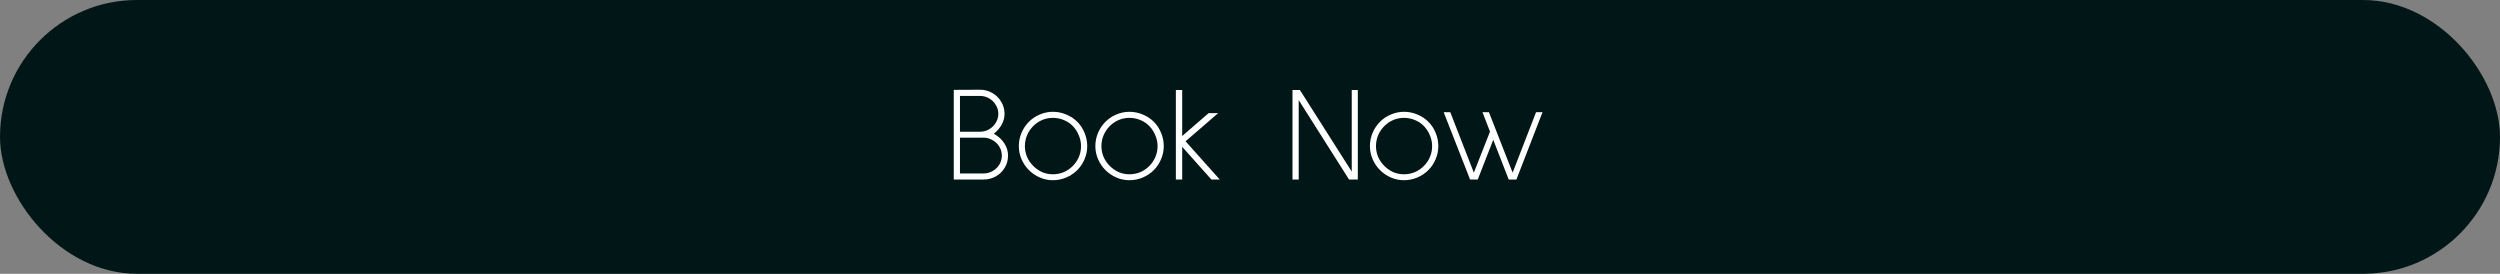 <svg width="557" height="61" viewBox="0 0 557 61" fill="none" xmlns="http://www.w3.org/2000/svg">
<rect x="0" y="0" width="557" height="61" fill="#808080" stroke="none"/>
<rect width="557" height="61" rx="30.5" fill="#011717"/>
<path d="M212.5 40V20.02L218.35 19.99C219.33 19.99 220.24 20.23 221.08 20.71C221.92 21.19 222.58 21.84 223.06 22.66C223.56 23.48 223.81 24.37 223.81 25.33C223.81 26.99 223.02 28.48 221.44 29.8C222.48 30.4 223.26 31.12 223.78 31.96C224.32 32.78 224.59 33.69 224.59 34.69C224.59 35.67 224.34 36.57 223.84 37.39C223.36 38.19 222.7 38.83 221.86 39.31C221.02 39.77 220.1 40 219.1 40H212.5ZM213.88 21.37V29.35H218.35C219.07 29.35 219.74 29.17 220.36 28.81C221 28.45 221.5 27.96 221.86 27.34C222.24 26.72 222.43 26.05 222.43 25.33C222.43 24.63 222.24 23.98 221.86 23.38C221.5 22.76 221 22.27 220.36 21.91C219.74 21.55 219.07 21.37 218.35 21.37H213.88ZM213.88 30.67V38.65H219.1C219.82 38.65 220.49 38.48 221.11 38.14C221.75 37.78 222.26 37.3 222.64 36.7C223.02 36.08 223.21 35.41 223.21 34.69C223.21 33.93 223.02 33.25 222.64 32.65C222.26 32.03 221.75 31.55 221.11 31.21C220.49 30.85 219.82 30.67 219.1 30.67H213.88ZM234.585 40.15C233.565 40.15 232.595 39.95 231.675 39.55C230.755 39.15 229.945 38.6 229.245 37.9C228.545 37.2 227.995 36.39 227.595 35.47C227.195 34.55 226.995 33.58 226.995 32.56C226.995 31.52 227.195 30.53 227.595 29.59C227.995 28.65 228.545 27.83 229.245 27.13C229.945 26.43 230.755 25.89 231.675 25.51C232.595 25.11 233.565 24.91 234.585 24.91C235.625 24.91 236.615 25.11 237.555 25.51C238.495 25.89 239.315 26.43 240.015 27.13C240.715 27.83 241.255 28.65 241.635 29.59C242.035 30.53 242.235 31.52 242.235 32.56C242.235 33.58 242.035 34.55 241.635 35.47C241.255 36.39 240.715 37.2 240.015 37.9C239.315 38.6 238.495 39.15 237.555 39.55C236.615 39.95 235.625 40.15 234.585 40.15ZM234.585 26.26C233.745 26.26 232.945 26.42 232.185 26.74C231.445 27.06 230.785 27.51 230.205 28.09C229.625 28.67 229.165 29.35 228.825 30.13C228.505 30.91 228.345 31.72 228.345 32.56C228.345 33.4 228.505 34.2 228.825 34.96C229.165 35.72 229.625 36.39 230.205 36.97C230.785 37.55 231.445 38.01 232.185 38.35C232.945 38.67 233.745 38.83 234.585 38.83C235.425 38.83 236.235 38.67 237.015 38.35C237.795 38.01 238.465 37.55 239.025 36.97C239.605 36.39 240.055 35.72 240.375 34.96C240.695 34.2 240.855 33.4 240.855 32.56C240.855 31.72 240.685 30.91 240.345 30.13C240.025 29.35 239.585 28.67 239.025 28.09C238.465 27.51 237.795 27.06 237.015 26.74C236.235 26.42 235.425 26.26 234.585 26.26ZM251.636 40.15C250.616 40.15 249.646 39.95 248.726 39.55C247.806 39.15 246.996 38.6 246.296 37.9C245.596 37.2 245.046 36.39 244.646 35.47C244.246 34.55 244.046 33.58 244.046 32.56C244.046 31.52 244.246 30.53 244.646 29.59C245.046 28.65 245.596 27.83 246.296 27.13C246.996 26.43 247.806 25.89 248.726 25.51C249.646 25.11 250.616 24.91 251.636 24.91C252.676 24.91 253.666 25.11 254.606 25.51C255.546 25.89 256.366 26.43 257.066 27.13C257.766 27.83 258.306 28.65 258.686 29.59C259.086 30.53 259.286 31.52 259.286 32.56C259.286 33.58 259.086 34.55 258.686 35.47C258.306 36.39 257.766 37.2 257.066 37.9C256.366 38.6 255.546 39.15 254.606 39.55C253.666 39.95 252.676 40.15 251.636 40.15ZM251.636 26.26C250.796 26.26 249.996 26.42 249.236 26.74C248.496 27.06 247.836 27.51 247.256 28.09C246.676 28.67 246.216 29.35 245.876 30.13C245.556 30.91 245.396 31.72 245.396 32.56C245.396 33.4 245.556 34.2 245.876 34.96C246.216 35.72 246.676 36.39 247.256 36.97C247.836 37.55 248.496 38.01 249.236 38.35C249.996 38.67 250.796 38.83 251.636 38.83C252.476 38.83 253.286 38.67 254.066 38.35C254.846 38.01 255.516 37.55 256.076 36.97C256.656 36.39 257.106 35.72 257.426 34.96C257.746 34.2 257.906 33.4 257.906 32.56C257.906 31.72 257.736 30.91 257.396 30.13C257.076 29.35 256.636 28.67 256.076 28.09C255.516 27.51 254.846 27.06 254.066 26.74C253.286 26.42 252.476 26.26 251.636 26.26ZM269.902 40L263.392 32.71V40H261.982V20.05H263.392V30.31L269.272 25.21H271.402L264.142 31.48L271.762 40H269.902ZM300.569 40L289.349 22.3V40H287.969V20.05H289.619L301.169 38.23V20.05H302.519V40H300.569ZM312.808 40.15C311.788 40.15 310.818 39.95 309.898 39.55C308.978 39.15 308.168 38.6 307.468 37.9C306.768 37.2 306.218 36.39 305.818 35.47C305.418 34.55 305.218 33.58 305.218 32.56C305.218 31.52 305.418 30.53 305.818 29.59C306.218 28.65 306.768 27.83 307.468 27.13C308.168 26.43 308.978 25.89 309.898 25.51C310.818 25.11 311.788 24.91 312.808 24.91C313.848 24.91 314.838 25.11 315.778 25.51C316.718 25.89 317.538 26.43 318.238 27.13C318.938 27.83 319.478 28.65 319.858 29.59C320.258 30.53 320.458 31.52 320.458 32.56C320.458 33.58 320.258 34.55 319.858 35.47C319.478 36.39 318.938 37.2 318.238 37.9C317.538 38.6 316.718 39.15 315.778 39.55C314.838 39.95 313.848 40.15 312.808 40.15ZM312.808 26.26C311.968 26.26 311.168 26.42 310.408 26.74C309.668 27.06 309.008 27.51 308.428 28.09C307.848 28.67 307.388 29.35 307.048 30.13C306.728 30.91 306.568 31.72 306.568 32.56C306.568 33.4 306.728 34.2 307.048 34.96C307.388 35.72 307.848 36.39 308.428 36.97C309.008 37.55 309.668 38.01 310.408 38.35C311.168 38.67 311.968 38.83 312.808 38.83C313.648 38.83 314.458 38.67 315.238 38.35C316.018 38.01 316.688 37.55 317.248 36.97C317.828 36.39 318.278 35.72 318.598 34.96C318.918 34.2 319.078 33.4 319.078 32.56C319.078 31.72 318.908 30.91 318.568 30.13C318.248 29.35 317.808 28.67 317.248 28.09C316.688 27.51 316.018 27.06 315.238 26.74C314.458 26.42 313.648 26.26 312.808 26.26ZM337.853 40H336.143L332.693 31.15L329.243 40H327.533L321.653 25H323.123L328.373 38.47L331.973 29.32L330.293 25H331.733L337.013 38.47L342.233 25H343.673L337.853 40Z" fill="white"/>
</svg>
